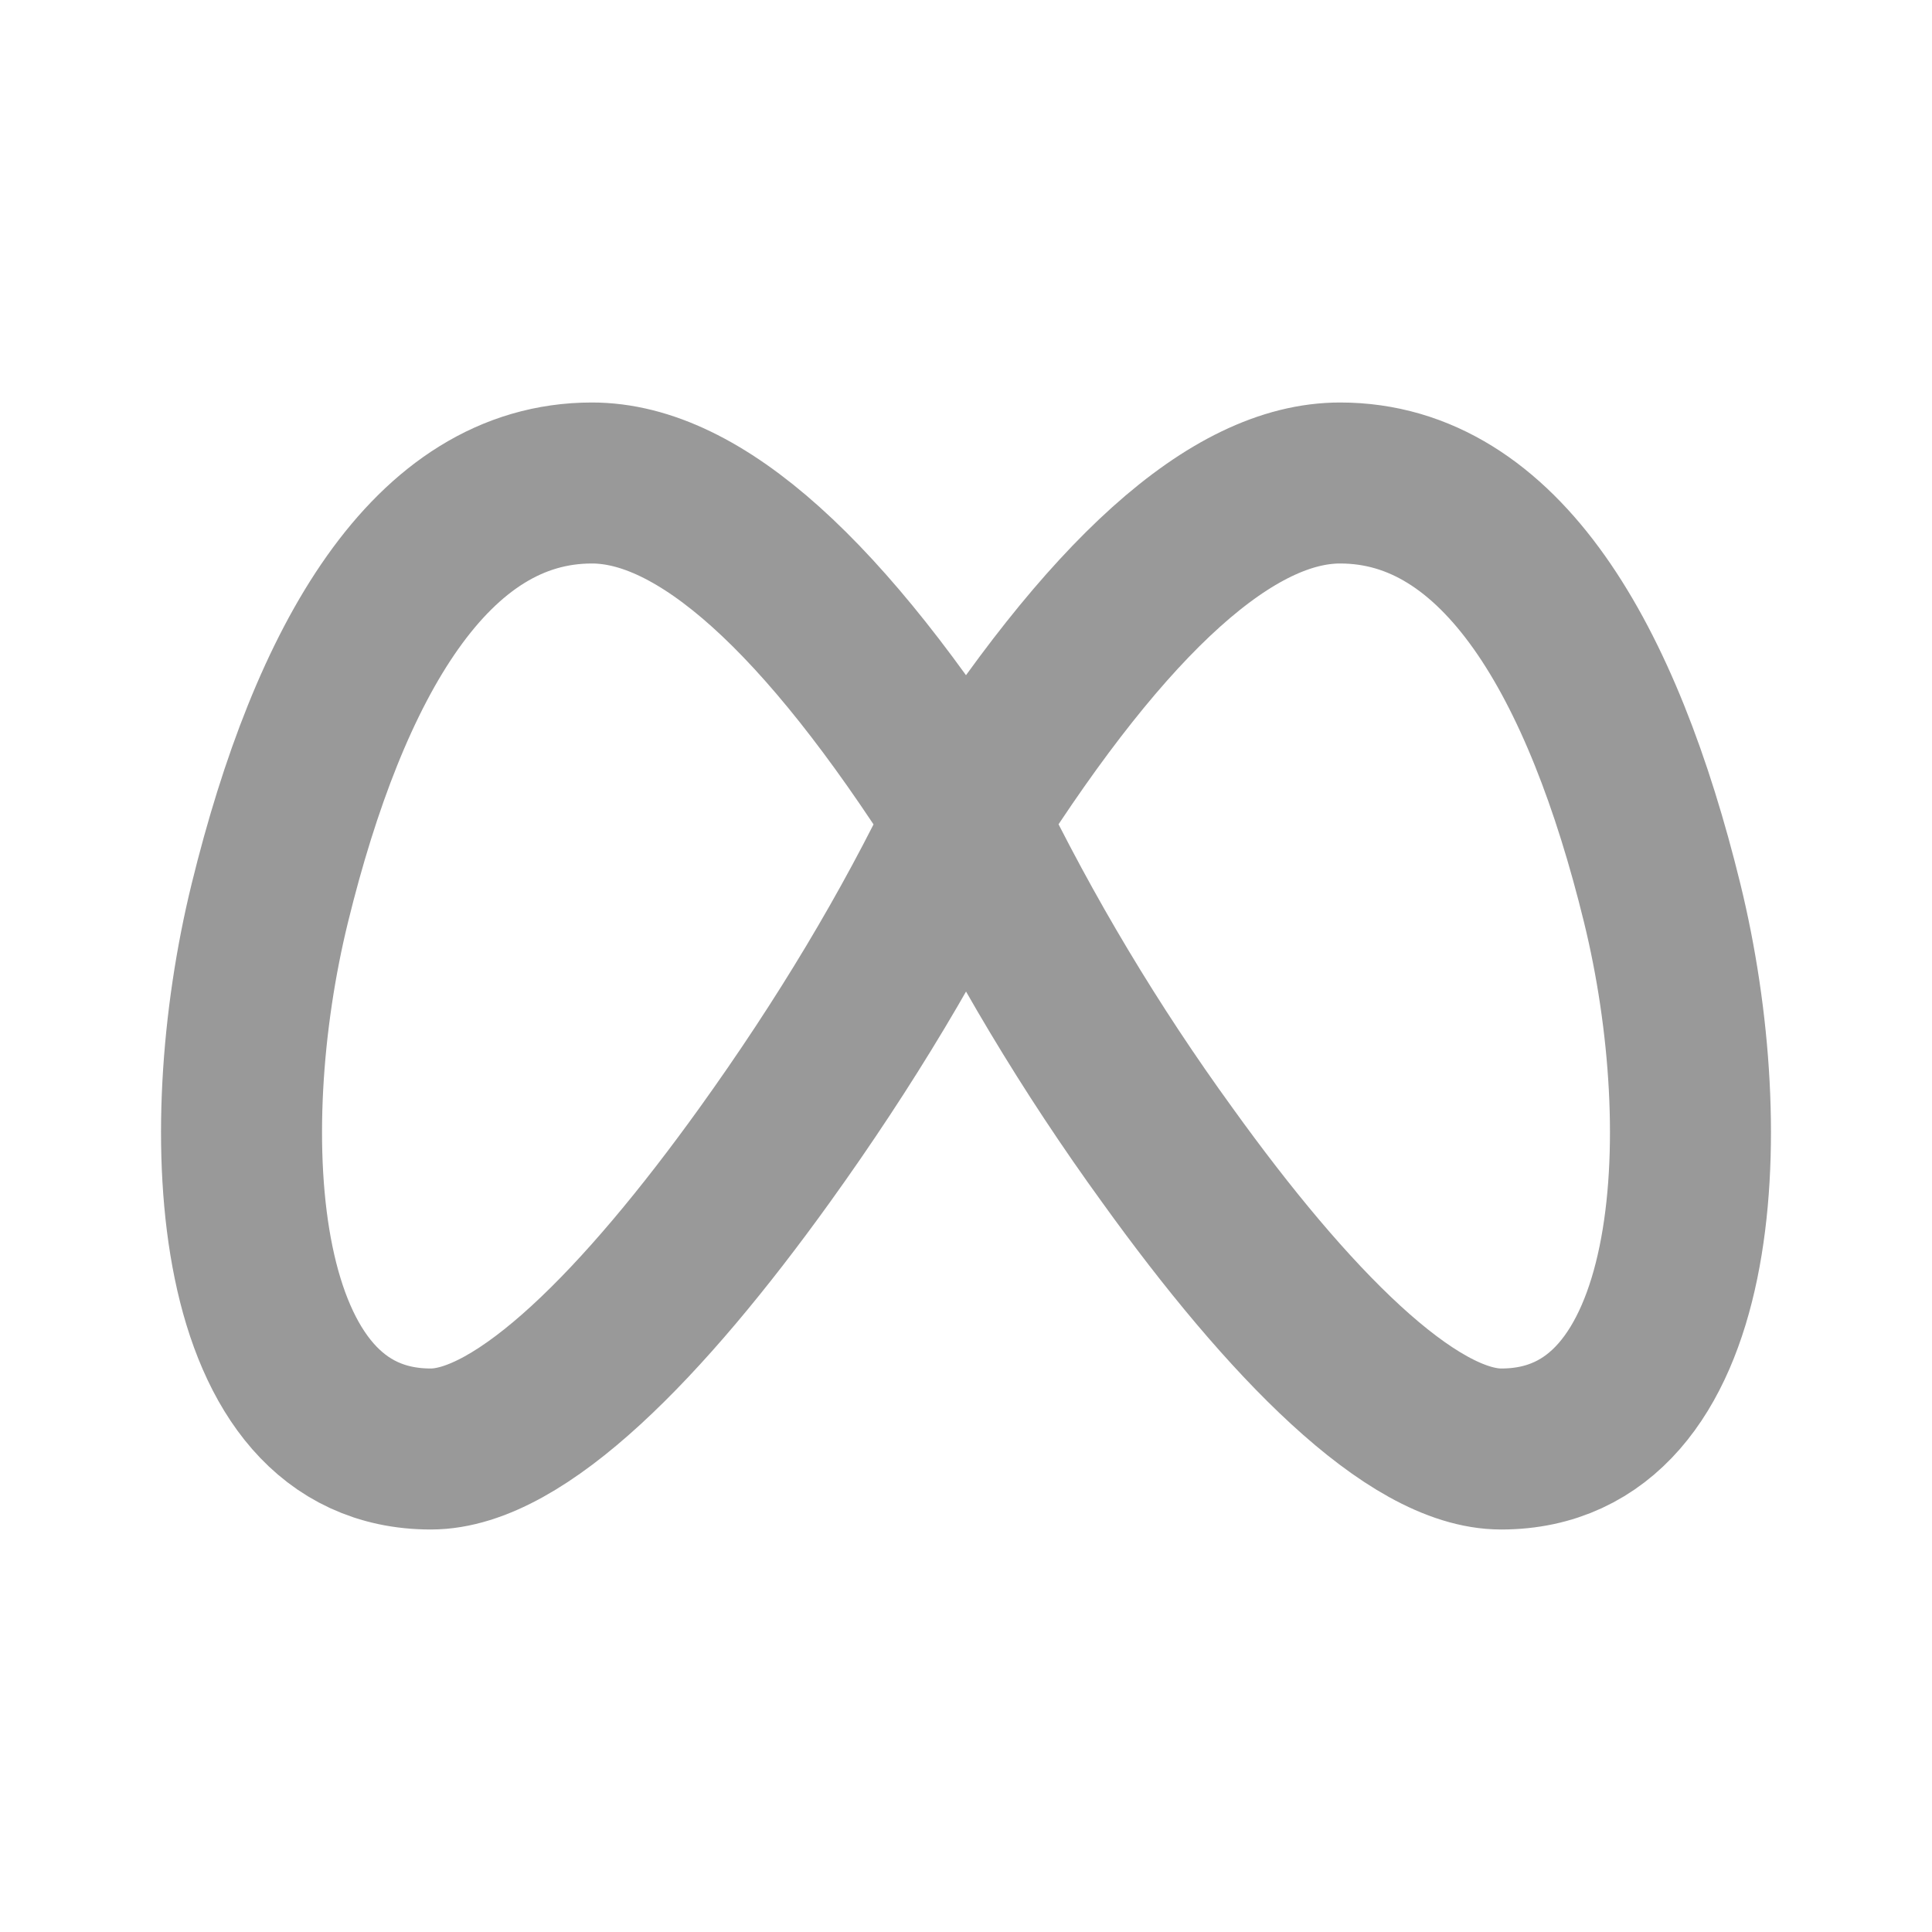 <svg width="24" height="24" viewBox="0 0 24 24" fill="none" xmlns="http://www.w3.org/2000/svg">
<g id="tabler:brand-meta">
<path id="Vector" d="M12 10.174C13.766 7.391 15.315 5.999 16.648 6C18.648 6 19.911 8.213 20.648 11.217C21.352 14.086 21.148 18 18.648 18C17.534 18 16 16.435 14.5 14.348C13.546 13.033 12.709 11.636 12 10.174ZM12 10.174C10.234 7.391 8.685 5.999 7.352 6C5.352 6 4.089 8.213 3.352 11.217C2.648 14.086 2.852 18 5.352 18C6.466 18 8 16.435 9.5 14.348C10.5 12.957 11.333 11.565 12 10.174Z" stroke="#999999" stroke-width="2" stroke-linecap="round" stroke-linejoin="round"/>
</g>
</svg>
